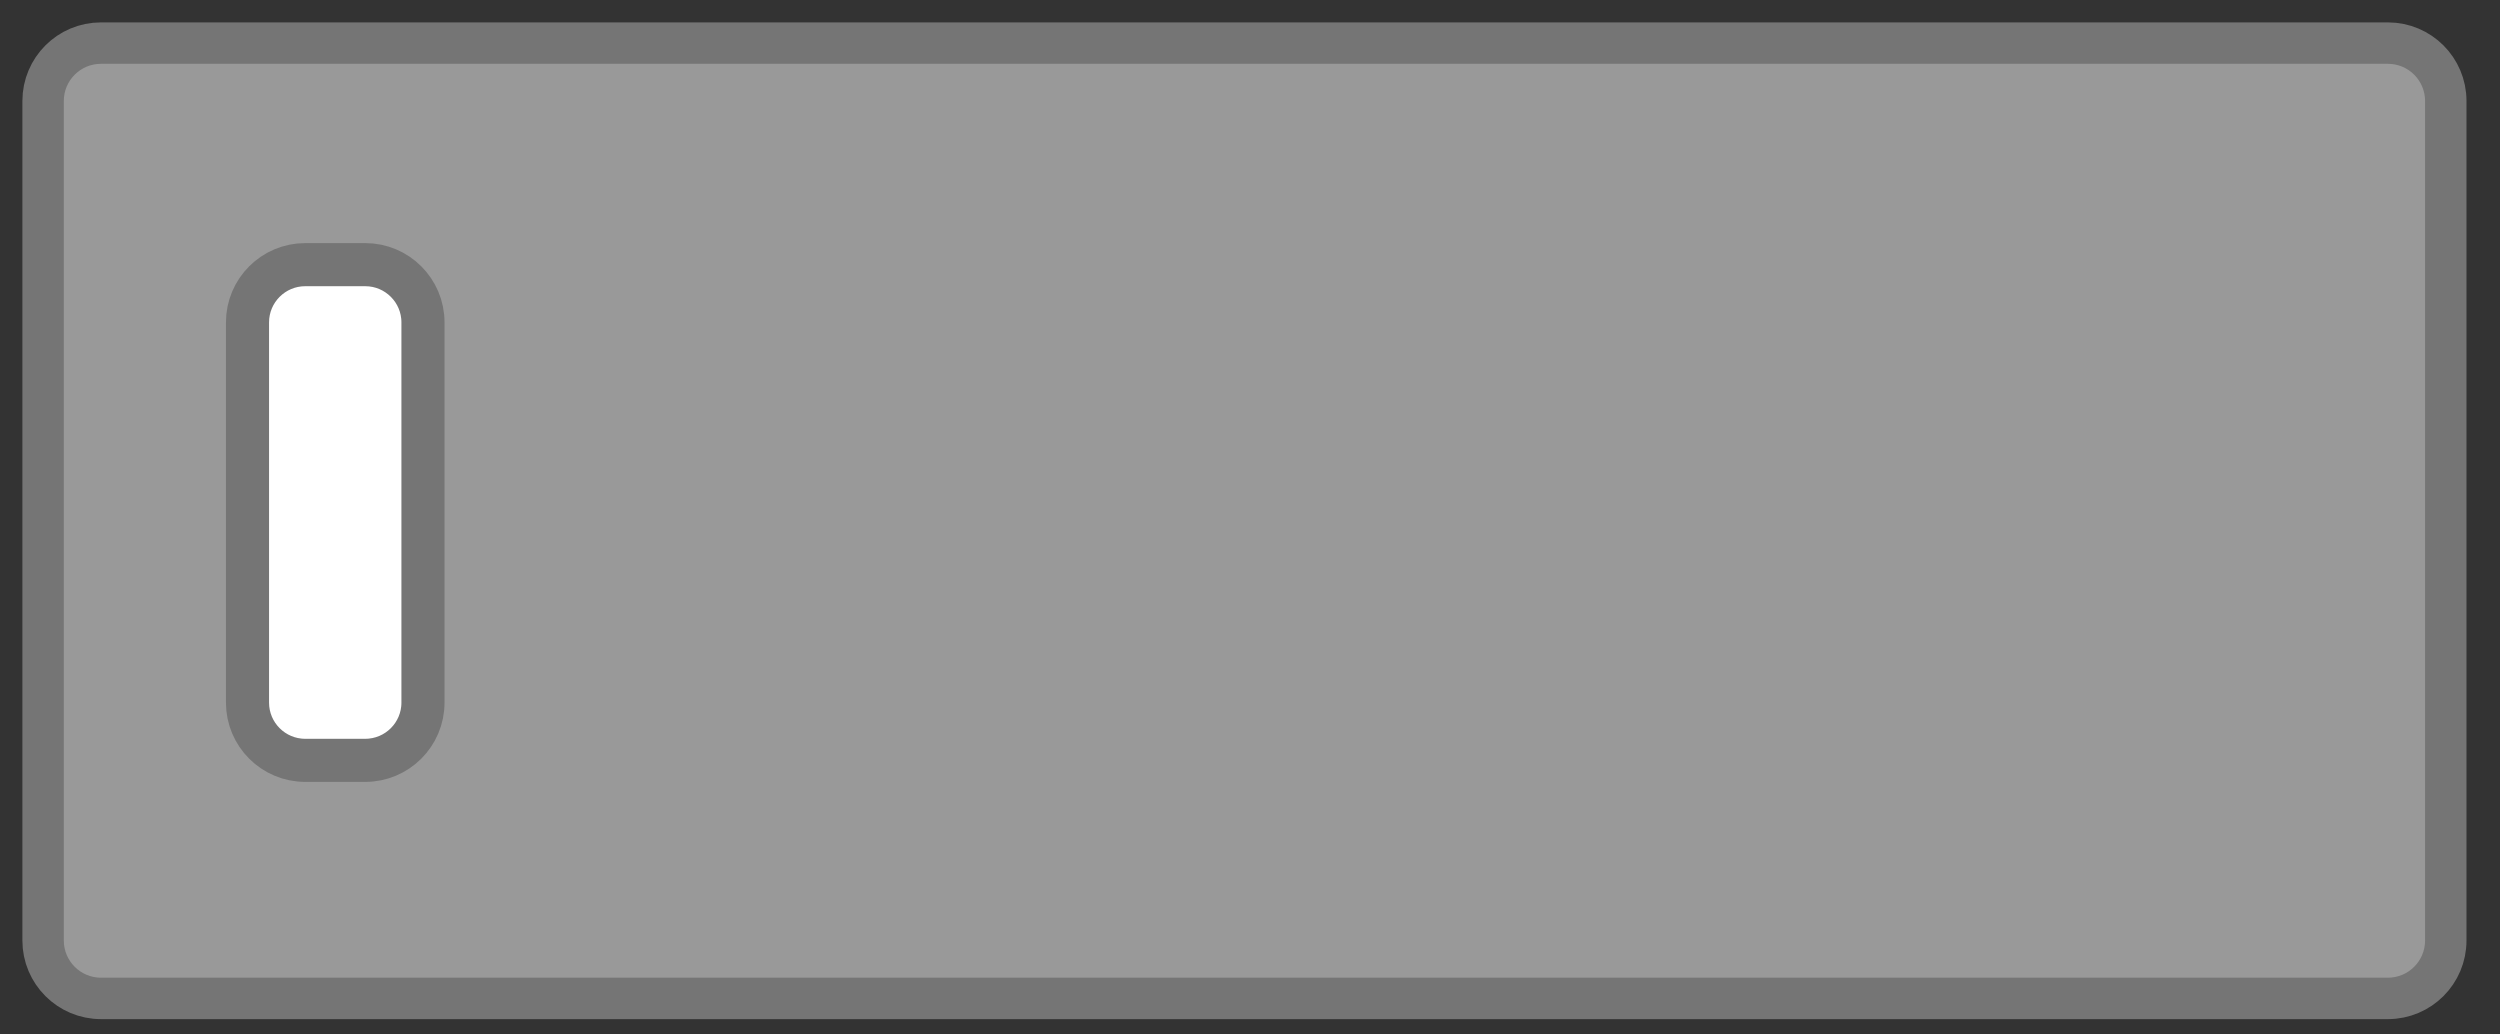 <svg width="58" height="24" viewBox="0 0 58 24" fill="none" xmlns="http://www.w3.org/2000/svg">
<rect x="0" y="0" width="58" height="24" fill="#333333" stroke="none"/>
<path d="M2.343 1H55.399C56.141 1 56.742 1.601 56.742 2.343V21.82C56.742 22.561 56.141 23.163 55.399 23.163H2.343C1.601 23.163 1 22.561 1 21.82V2.343C1 1.601 1.601 1 2.343 1Z" fill="white" fill-opacity="0.5" stroke="#757575" stroke-width="0.961"/>
<path d="M8.473 6.14H7.082C6.342 6.14 5.742 6.74 5.742 7.48V16.3C5.742 17.04 6.342 17.64 7.082 17.64H8.473C9.213 17.64 9.813 17.04 9.813 16.3V7.48C9.813 6.74 9.213 6.14 8.473 6.14Z" fill="white" stroke="#757575"/>
</svg>
